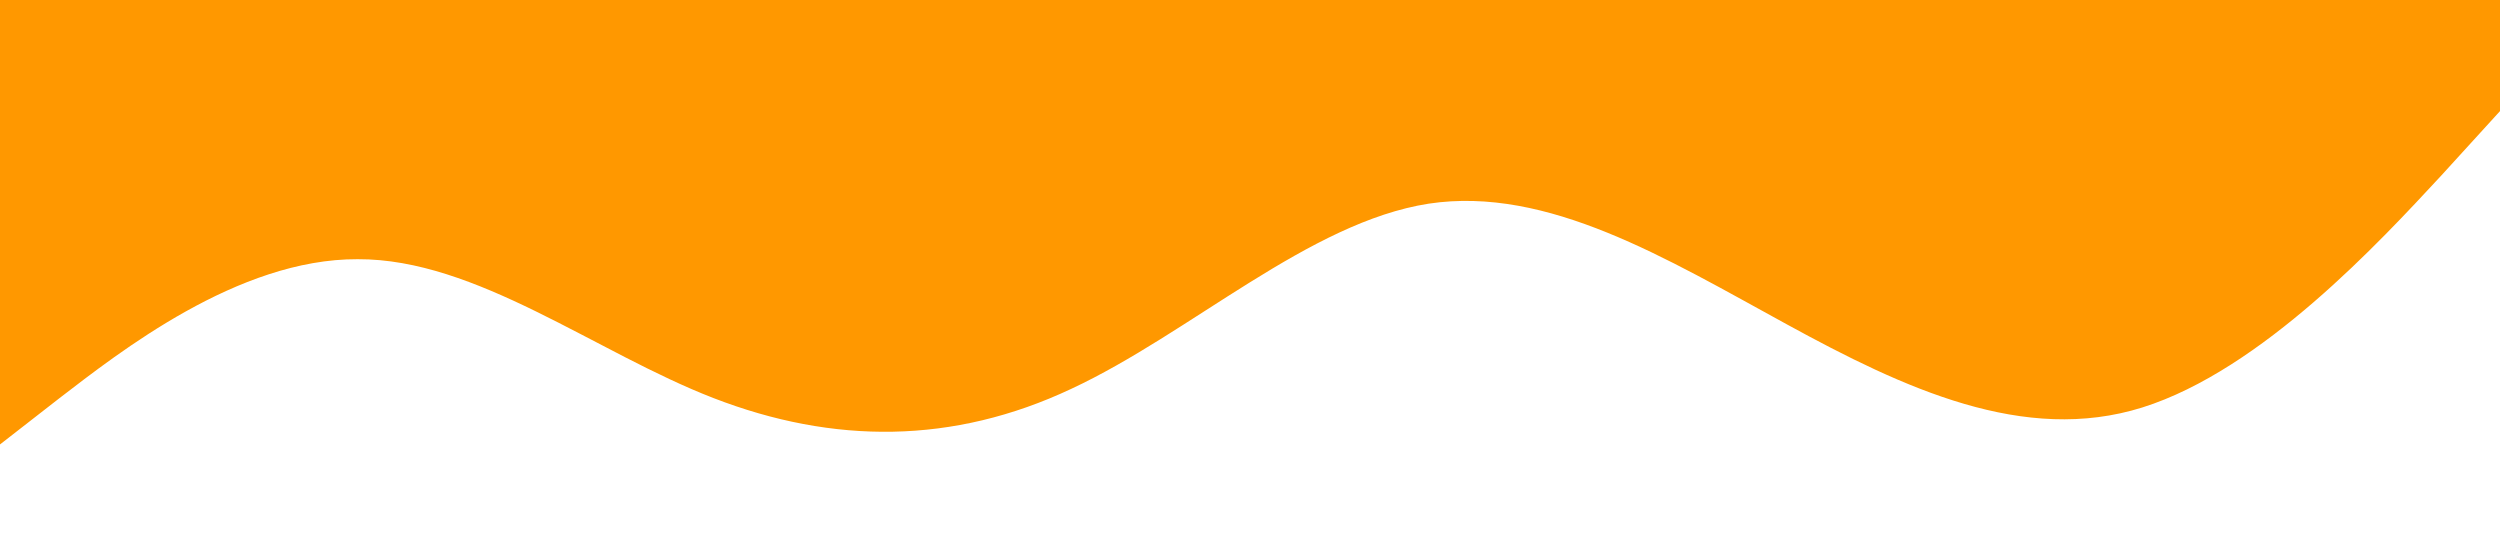 <?xml version="1.0" standalone="no"?><svg xmlns="http://www.w3.org/2000/svg" viewBox="0 0 1440 320"><path fill="#ff9800" fill-opacity="1" d="M0,256L34.3,229.3C68.6,203,137,149,206,149.3C274.3,149,343,203,411,229.3C480,256,549,256,617,224C685.7,192,754,128,823,117.3C891.4,107,960,149,1029,186.7C1097.1,224,1166,256,1234,234.7C1302.9,213,1371,139,1406,101.3L1440,64L1440,0L1405.7,0C1371.4,0,1303,0,1234,0C1165.7,0,1097,0,1029,0C960,0,891,0,823,0C754.3,0,686,0,617,0C548.6,0,480,0,411,0C342.9,0,274,0,206,0C137.1,0,69,0,34,0L0,0Z"></path></svg>